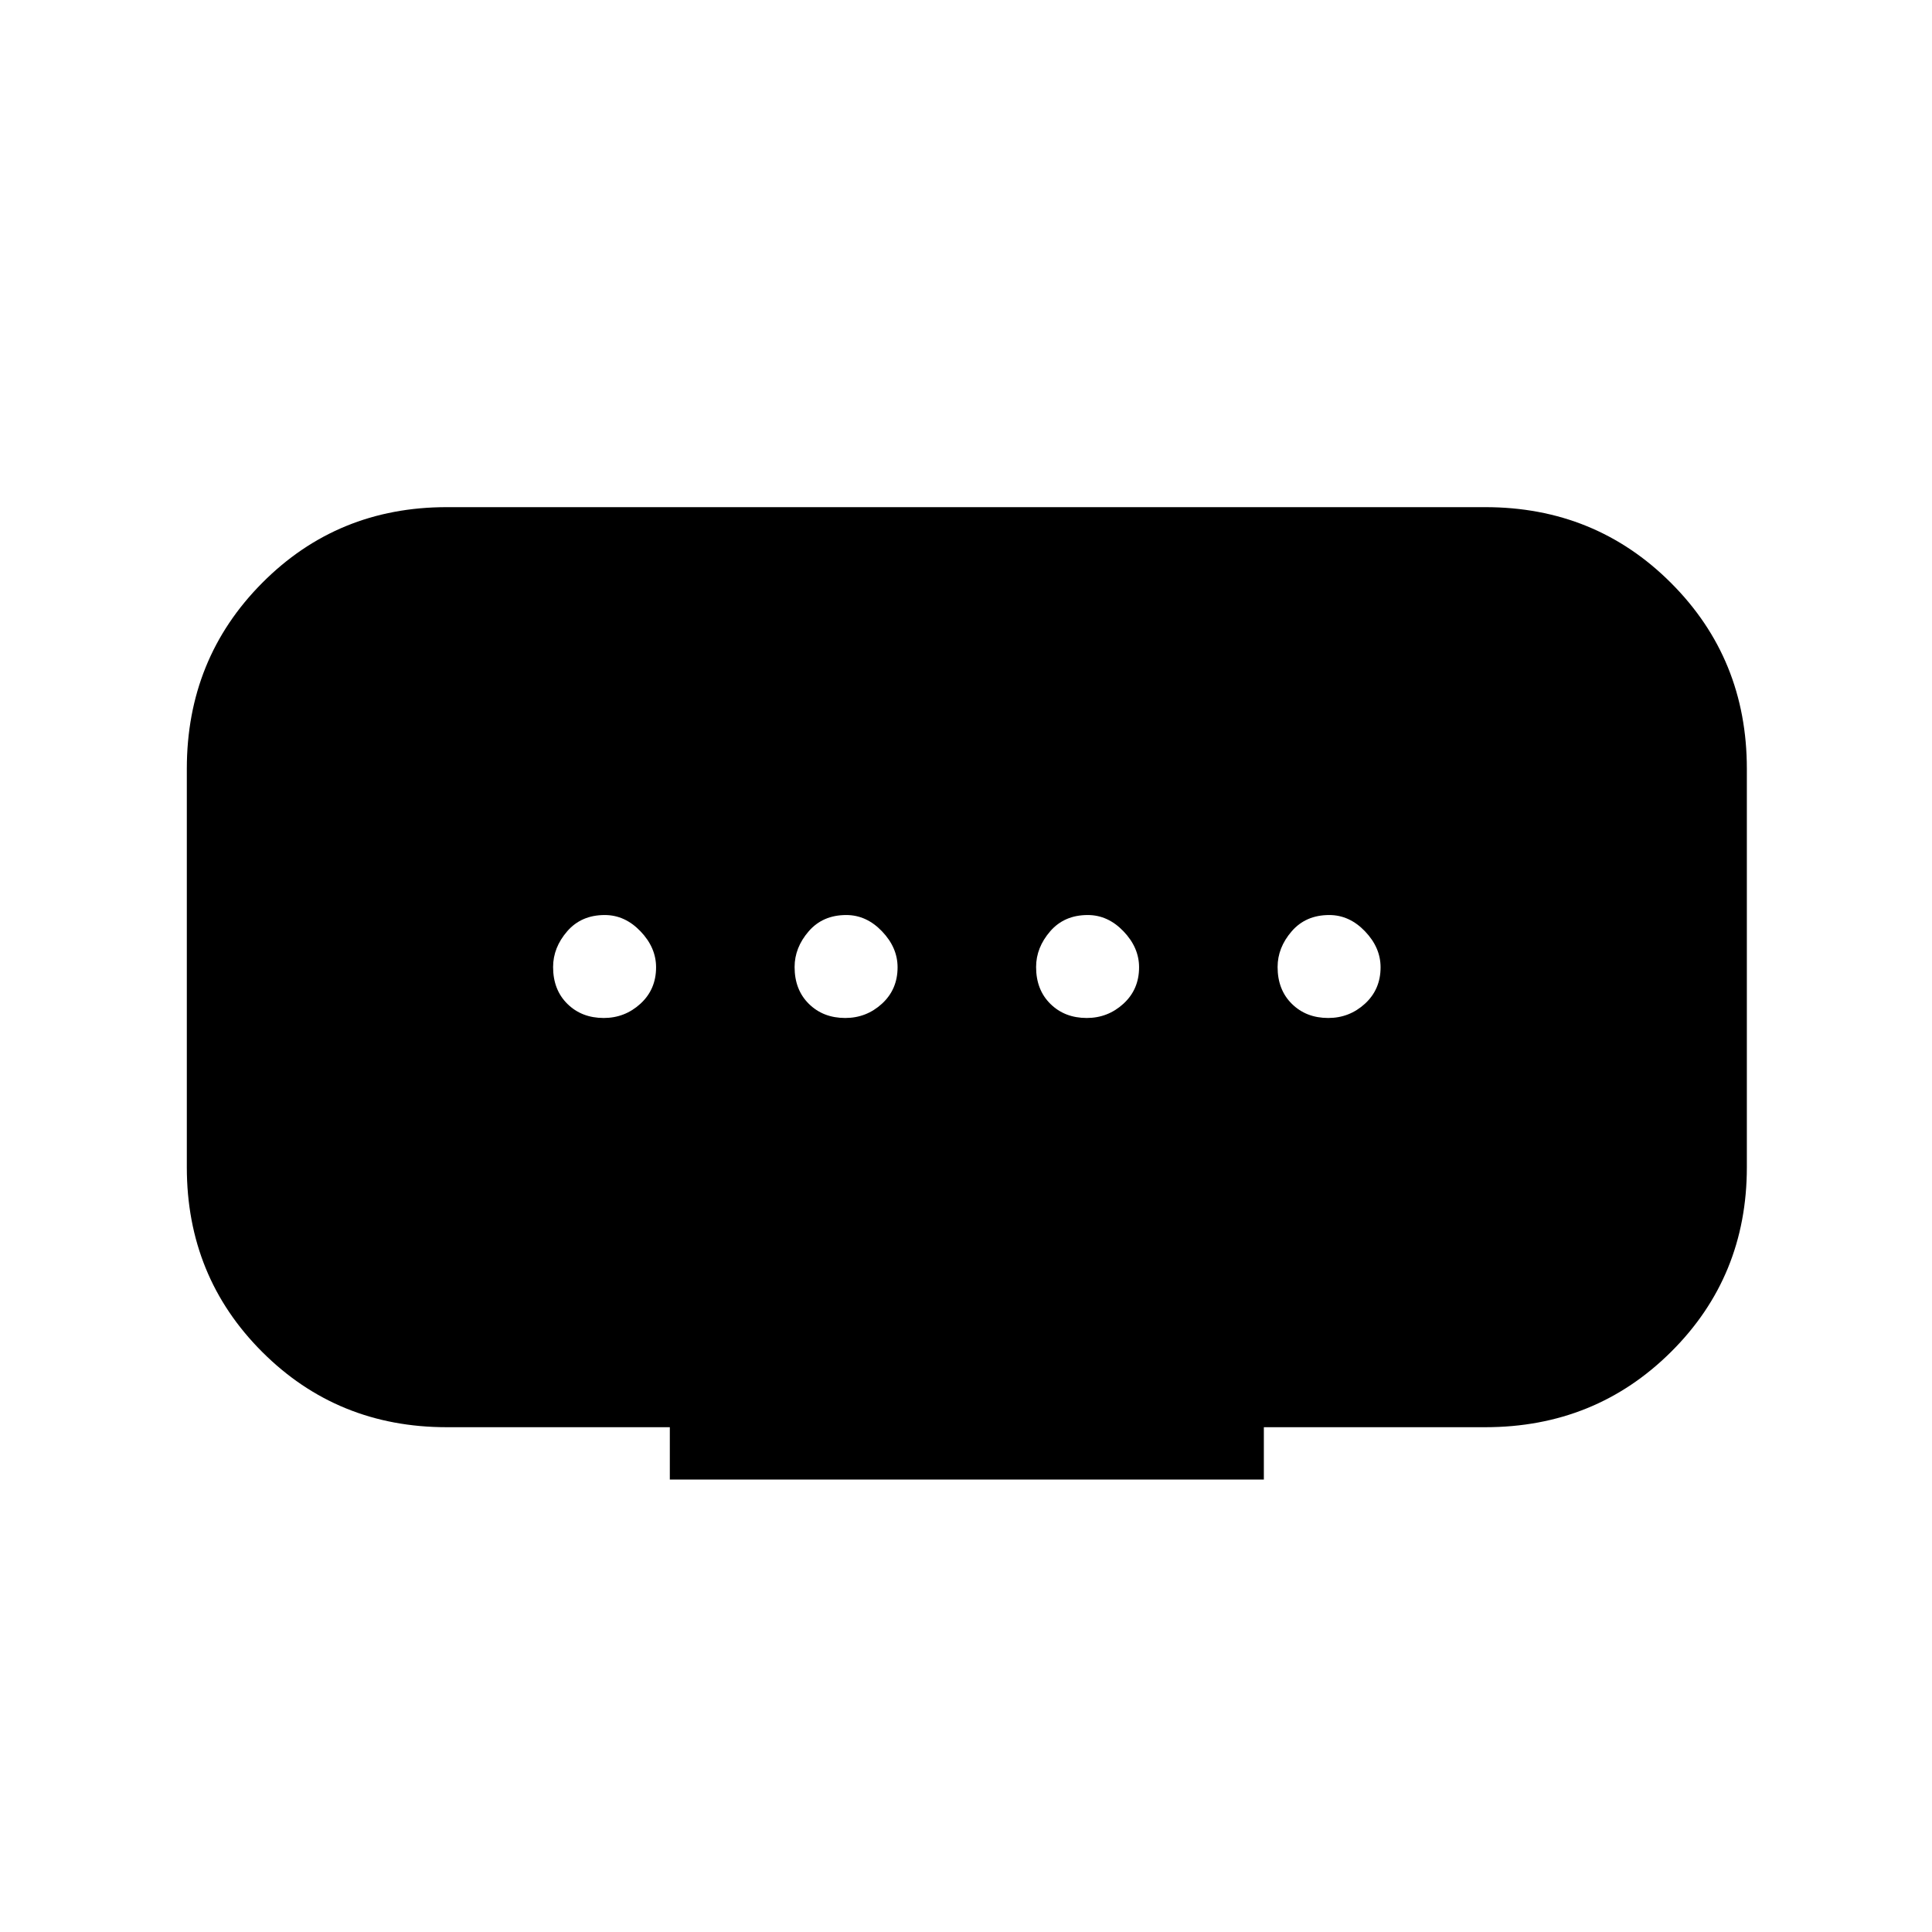 <svg xmlns="http://www.w3.org/2000/svg" height="40" viewBox="0 -960 960 960" width="40"><path d="M332.83-224.83v-26H222q-54.32 0-91.74-37.43Q92.83-325.68 92.83-380v-198q0-54.67 37.43-92.33Q167.68-708 222-708h516q54.67 0 92.33 37.67Q868-632.67 868-578v198q0 54.32-37.67 91.74-37.66 37.43-92.33 37.43H628v26H332.83ZM420-454.17q10.5 0 18.25-7.1 7.75-7.11 7.75-18.08 0-9.82-7.75-17.9-7.75-8.08-17.75-8.08-11.67 0-18.67 8.09-7 8.1-7 17.75 0 11.32 7.11 18.32 7.1 7 18.06 7Zm-120 0q10.5 0 18.25-7.1 7.75-7.11 7.75-18.08 0-9.82-7.75-17.9-7.75-8.08-17.75-8.08-11.67 0-18.67 8.09-7 8.1-7 17.75 0 11.32 7.11 18.32 7.1 7 18.06 7Zm240 0q10.5 0 18.25-7.1 7.75-7.11 7.75-18.08 0-9.82-7.75-17.9-7.75-8.08-17.75-8.08-11.67 0-18.67 8.09-7 8.1-7 17.75 0 11.32 7.11 18.32 7.1 7 18.06 7Zm120 0q10.5 0 18.25-7.1 7.75-7.11 7.75-18.08 0-9.82-7.75-17.9-7.75-8.08-17.75-8.08-11.67 0-18.67 8.09-7 8.1-7 17.75 0 11.32 7.11 18.32 7.1 7 18.06 7Z"/></svg>